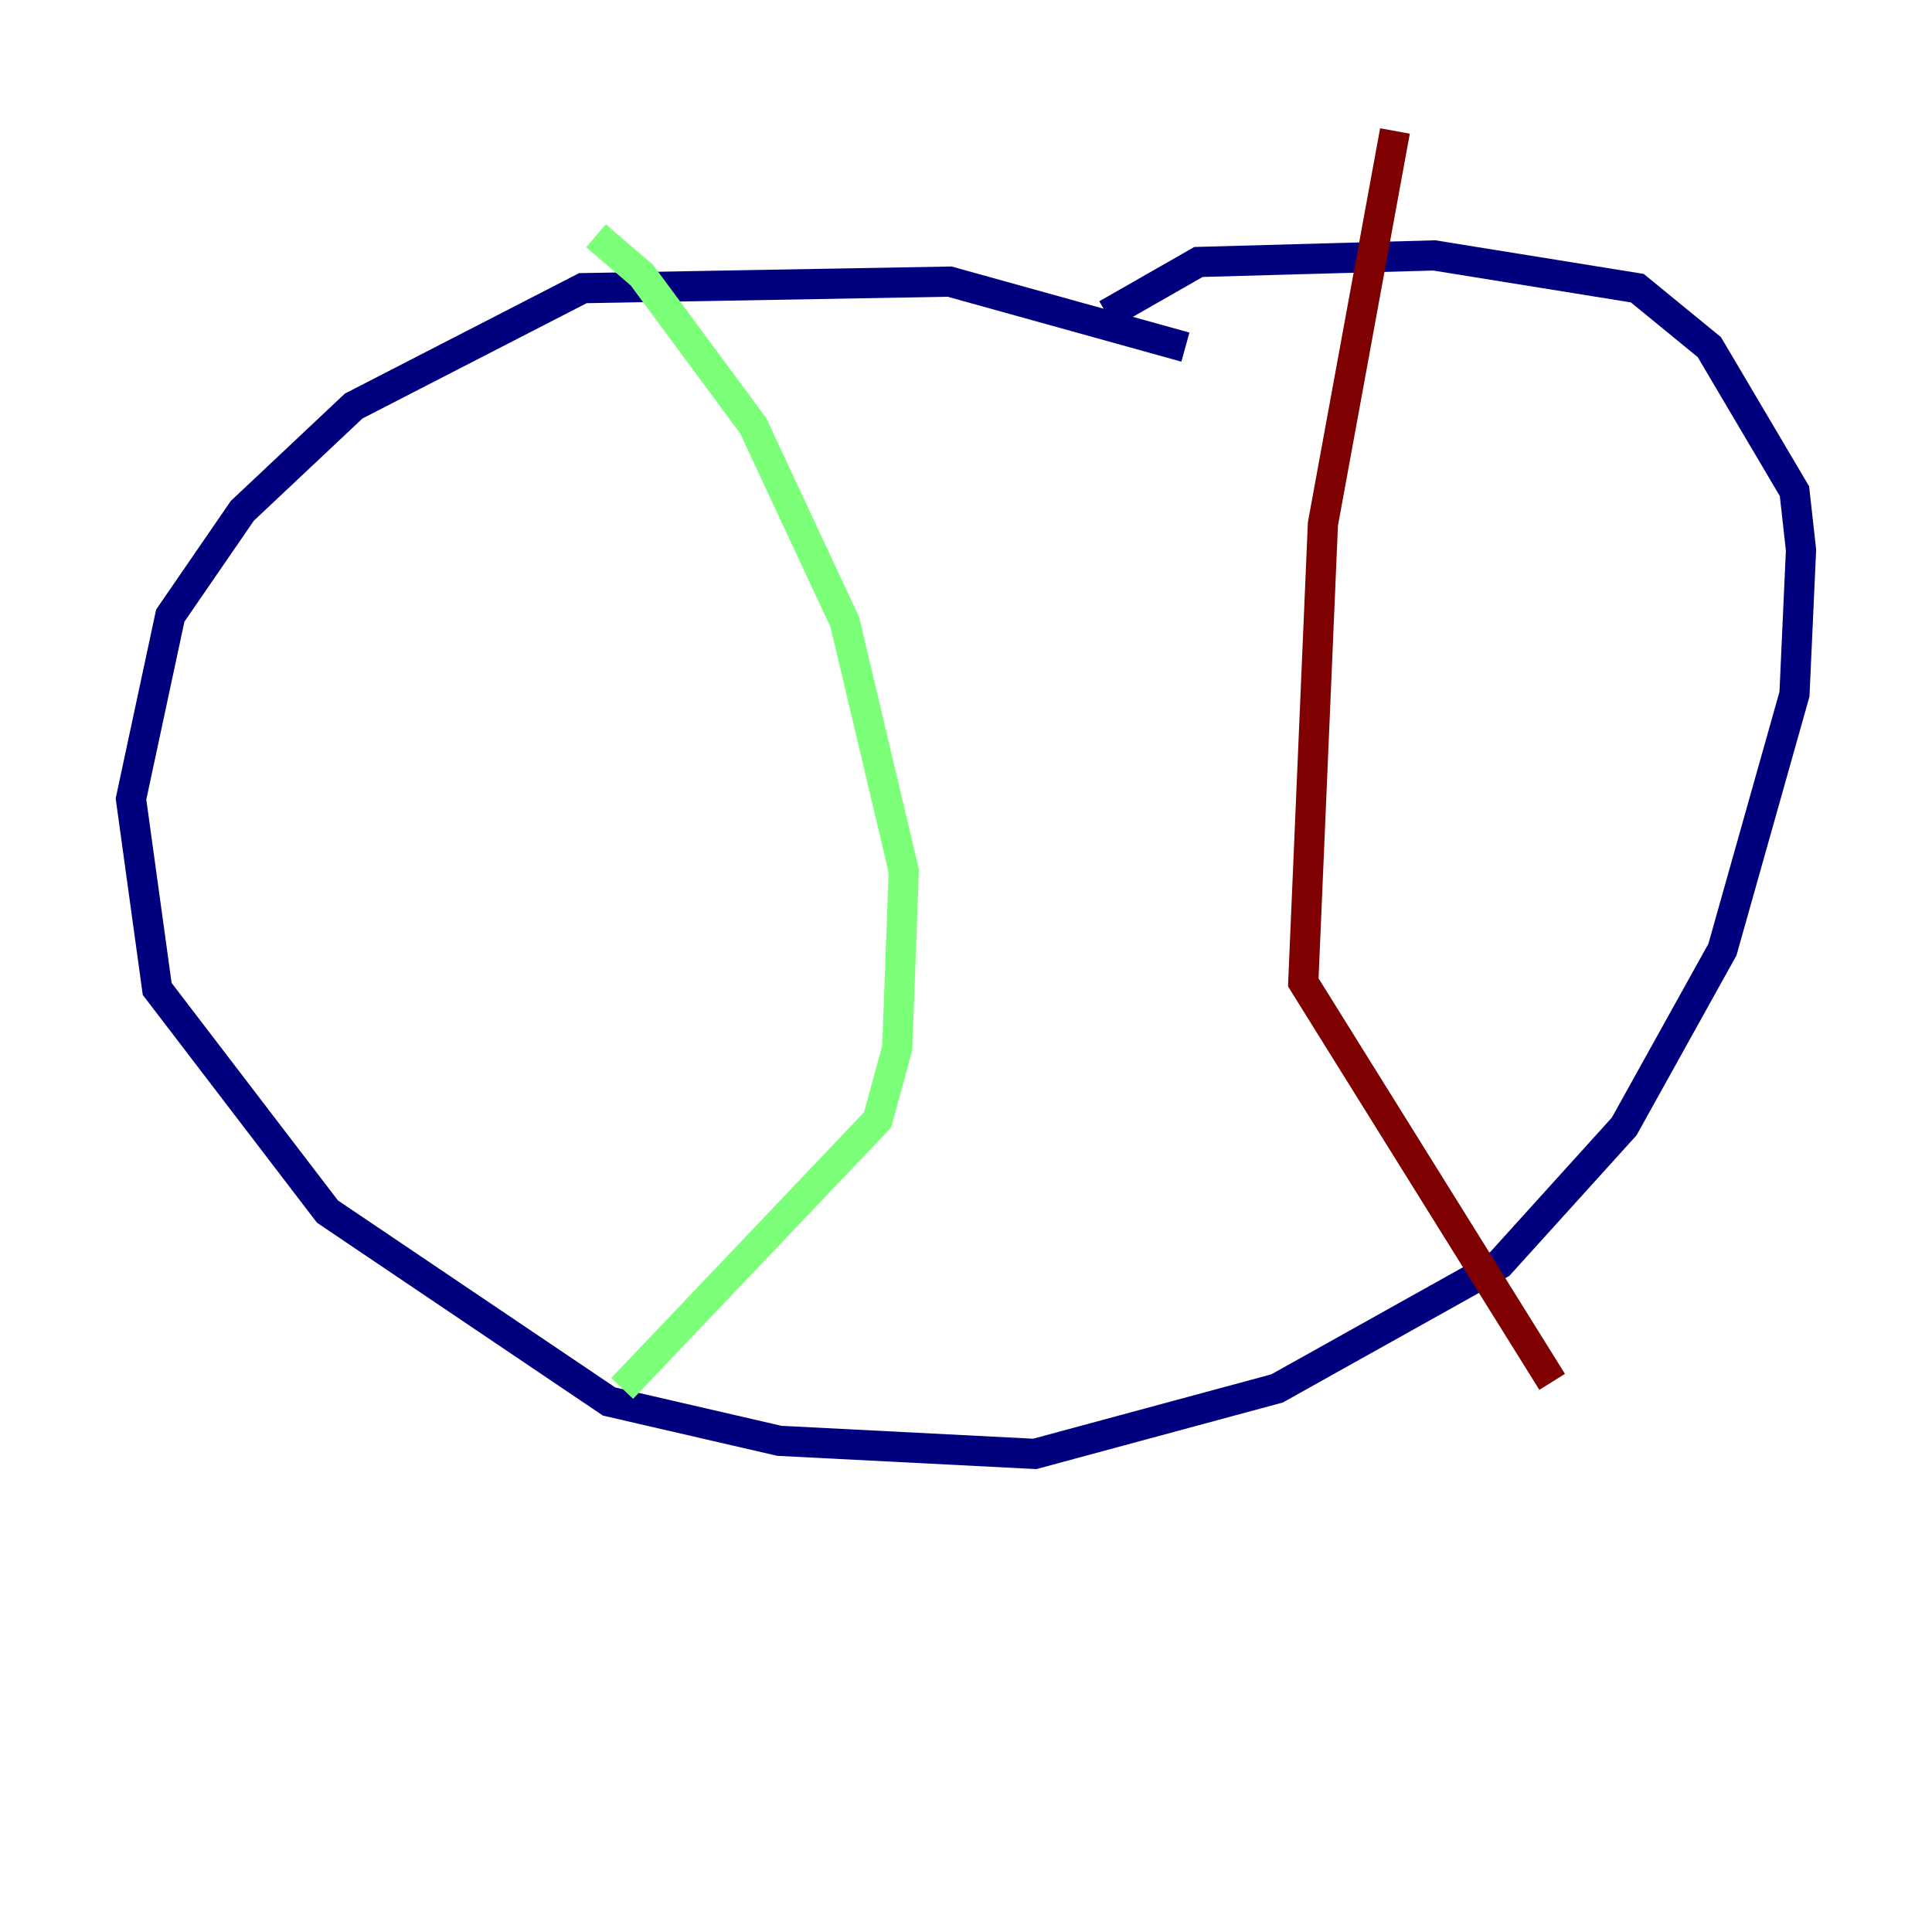 <?xml version="1.0" encoding="utf-8" ?>
<svg baseProfile="tiny" height="128" version="1.2" viewBox="0,0,128,128" width="128" xmlns="http://www.w3.org/2000/svg" xmlns:ev="http://www.w3.org/2001/xml-events" xmlns:xlink="http://www.w3.org/1999/xlink"><defs /><polyline fill="none" points="78.536,22.997 62.915,18.658 38.617,19.091 23.43,26.902 16.054,33.844 11.281,40.786 8.678,52.936 10.414,65.519 21.695,80.271 40.352,92.854 51.634,95.458 68.556,96.325 84.61,91.986 99.363,83.742 107.607,74.63 114.115,62.915 118.888,45.993 119.322,36.447 118.888,32.542 113.248,22.997 108.475,19.091 95.024,16.922 79.403,17.356 73.329,20.827" stroke="#00007f" stroke-width="2" /><polyline fill="none" points="39.485,15.62 42.522,18.224 49.898,28.203 55.973,41.22 59.878,57.709 59.444,69.424 58.142,74.197 41.22,91.986" stroke="#7cff79" stroke-width="2" /><polyline fill="none" points="92.42,8.678 87.647,34.712 86.346,65.085 102.834,91.552" stroke="#7f0000" stroke-width="2" /></svg>